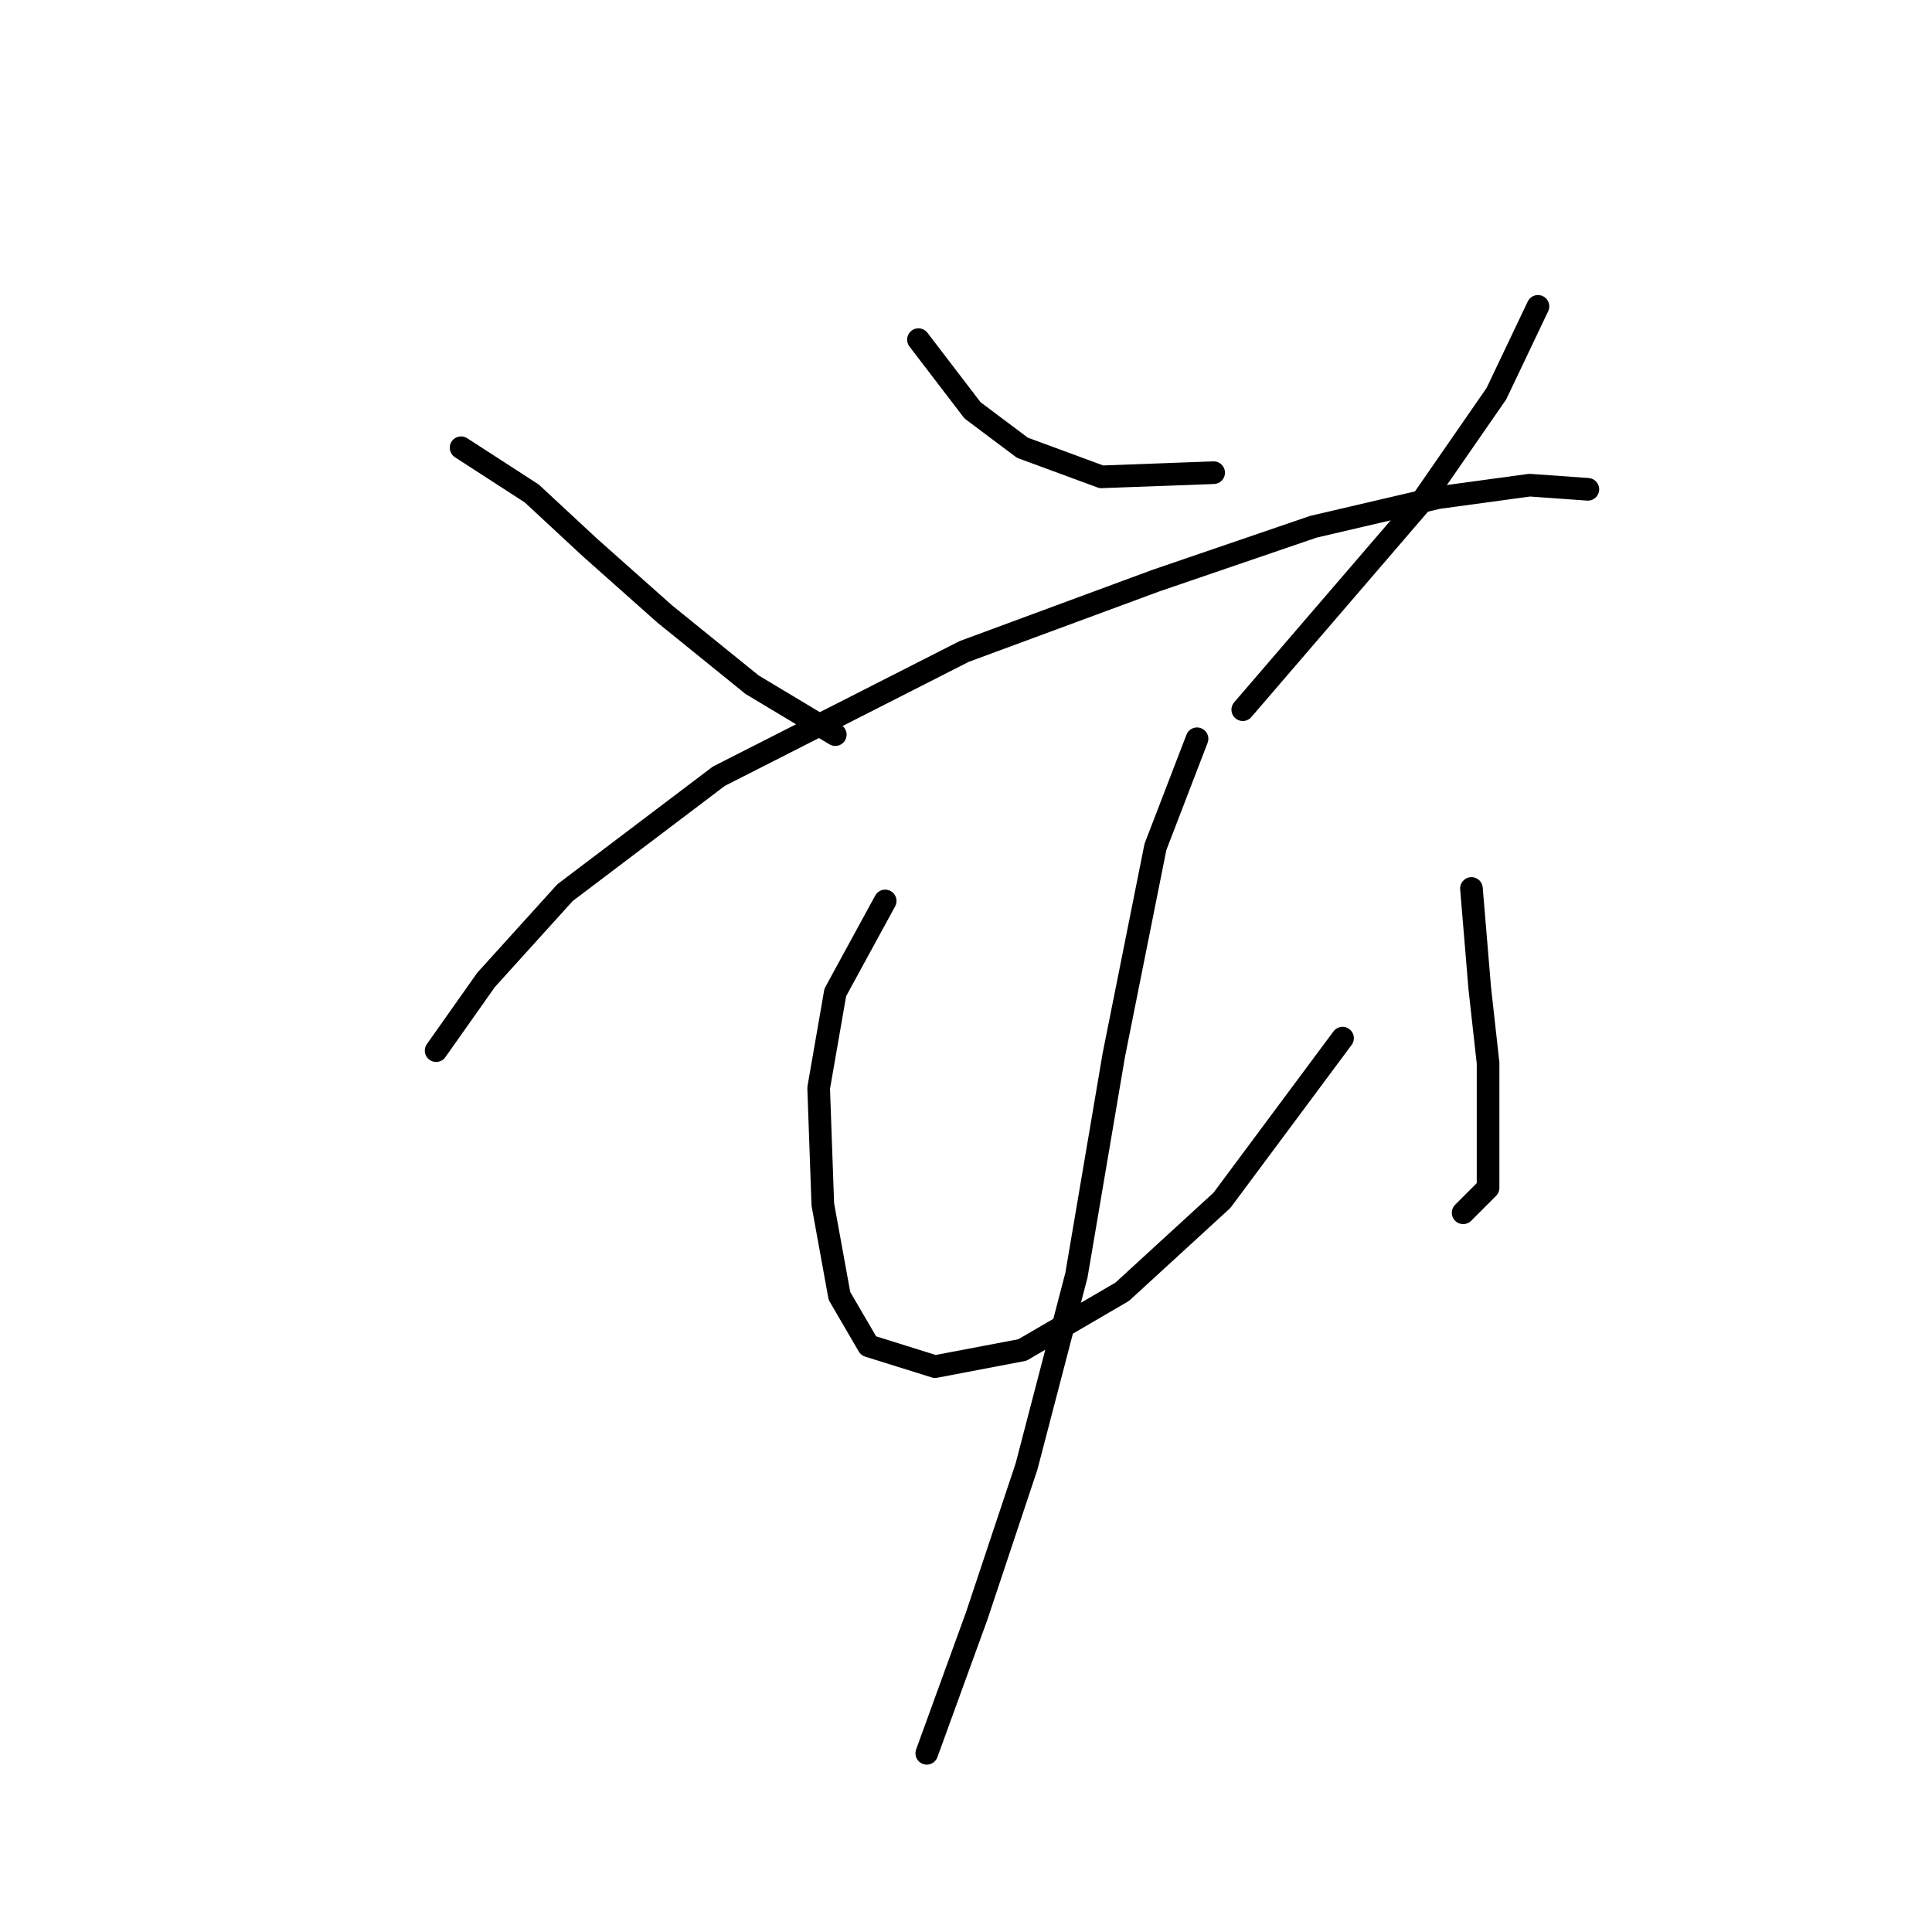 <?xml version="1.0" standalone="no"?>
    <svg width="256" height="256" xmlns="http://www.w3.org/2000/svg" version="1.1">
    <polyline stroke="black" stroke-width="3" stroke-linecap="round" fill="transparent" stroke-linejoin="round" points="61.095 59.327 70.461 65.388 78.175 72.55 88.091 81.365 99.661 90.731 110.68 97.342 110.68 97.342 " />
        <polyline stroke="black" stroke-width="3" stroke-linecap="round" fill="transparent" stroke-linejoin="round" points="121.699 45.003 128.861 54.369 135.472 59.327 145.94 63.184 160.815 62.633 160.815 62.633 " />
        <polyline stroke="black" stroke-width="3" stroke-linecap="round" fill="transparent" stroke-linejoin="round" points="203.789 40.595 198.279 52.165 188.362 66.49 164.672 94.037 164.672 94.037 " />
        <polyline stroke="black" stroke-width="3" stroke-linecap="round" fill="transparent" stroke-linejoin="round" points="57.79 139.214 64.401 129.848 74.869 118.278 95.254 102.852 127.759 86.323 153.102 76.957 174.038 69.795 190.566 65.939 202.687 64.286 210.4 64.837 210.4 64.837 " />
        <polyline stroke="black" stroke-width="3" stroke-linecap="round" fill="transparent" stroke-linejoin="round" points="117.291 119.38 110.68 131.5 108.476 144.172 109.027 159.598 111.231 171.719 115.087 178.33 123.902 181.085 135.472 178.881 148.695 171.168 161.917 159.047 177.895 137.561 177.895 137.561 " />
        <polyline stroke="black" stroke-width="3" stroke-linecap="round" fill="transparent" stroke-linejoin="round" points="194.974 117.727 196.076 130.949 197.177 140.866 197.177 150.783 197.177 157.395 193.872 160.7 193.872 160.7 " />
        <polyline stroke="black" stroke-width="3" stroke-linecap="round" fill="transparent" stroke-linejoin="round" points="158.612 97.893 153.102 112.218 147.593 139.764 142.634 168.964 136.023 194.307 129.412 214.141 122.801 232.322 122.801 232.322 " />
        </svg>